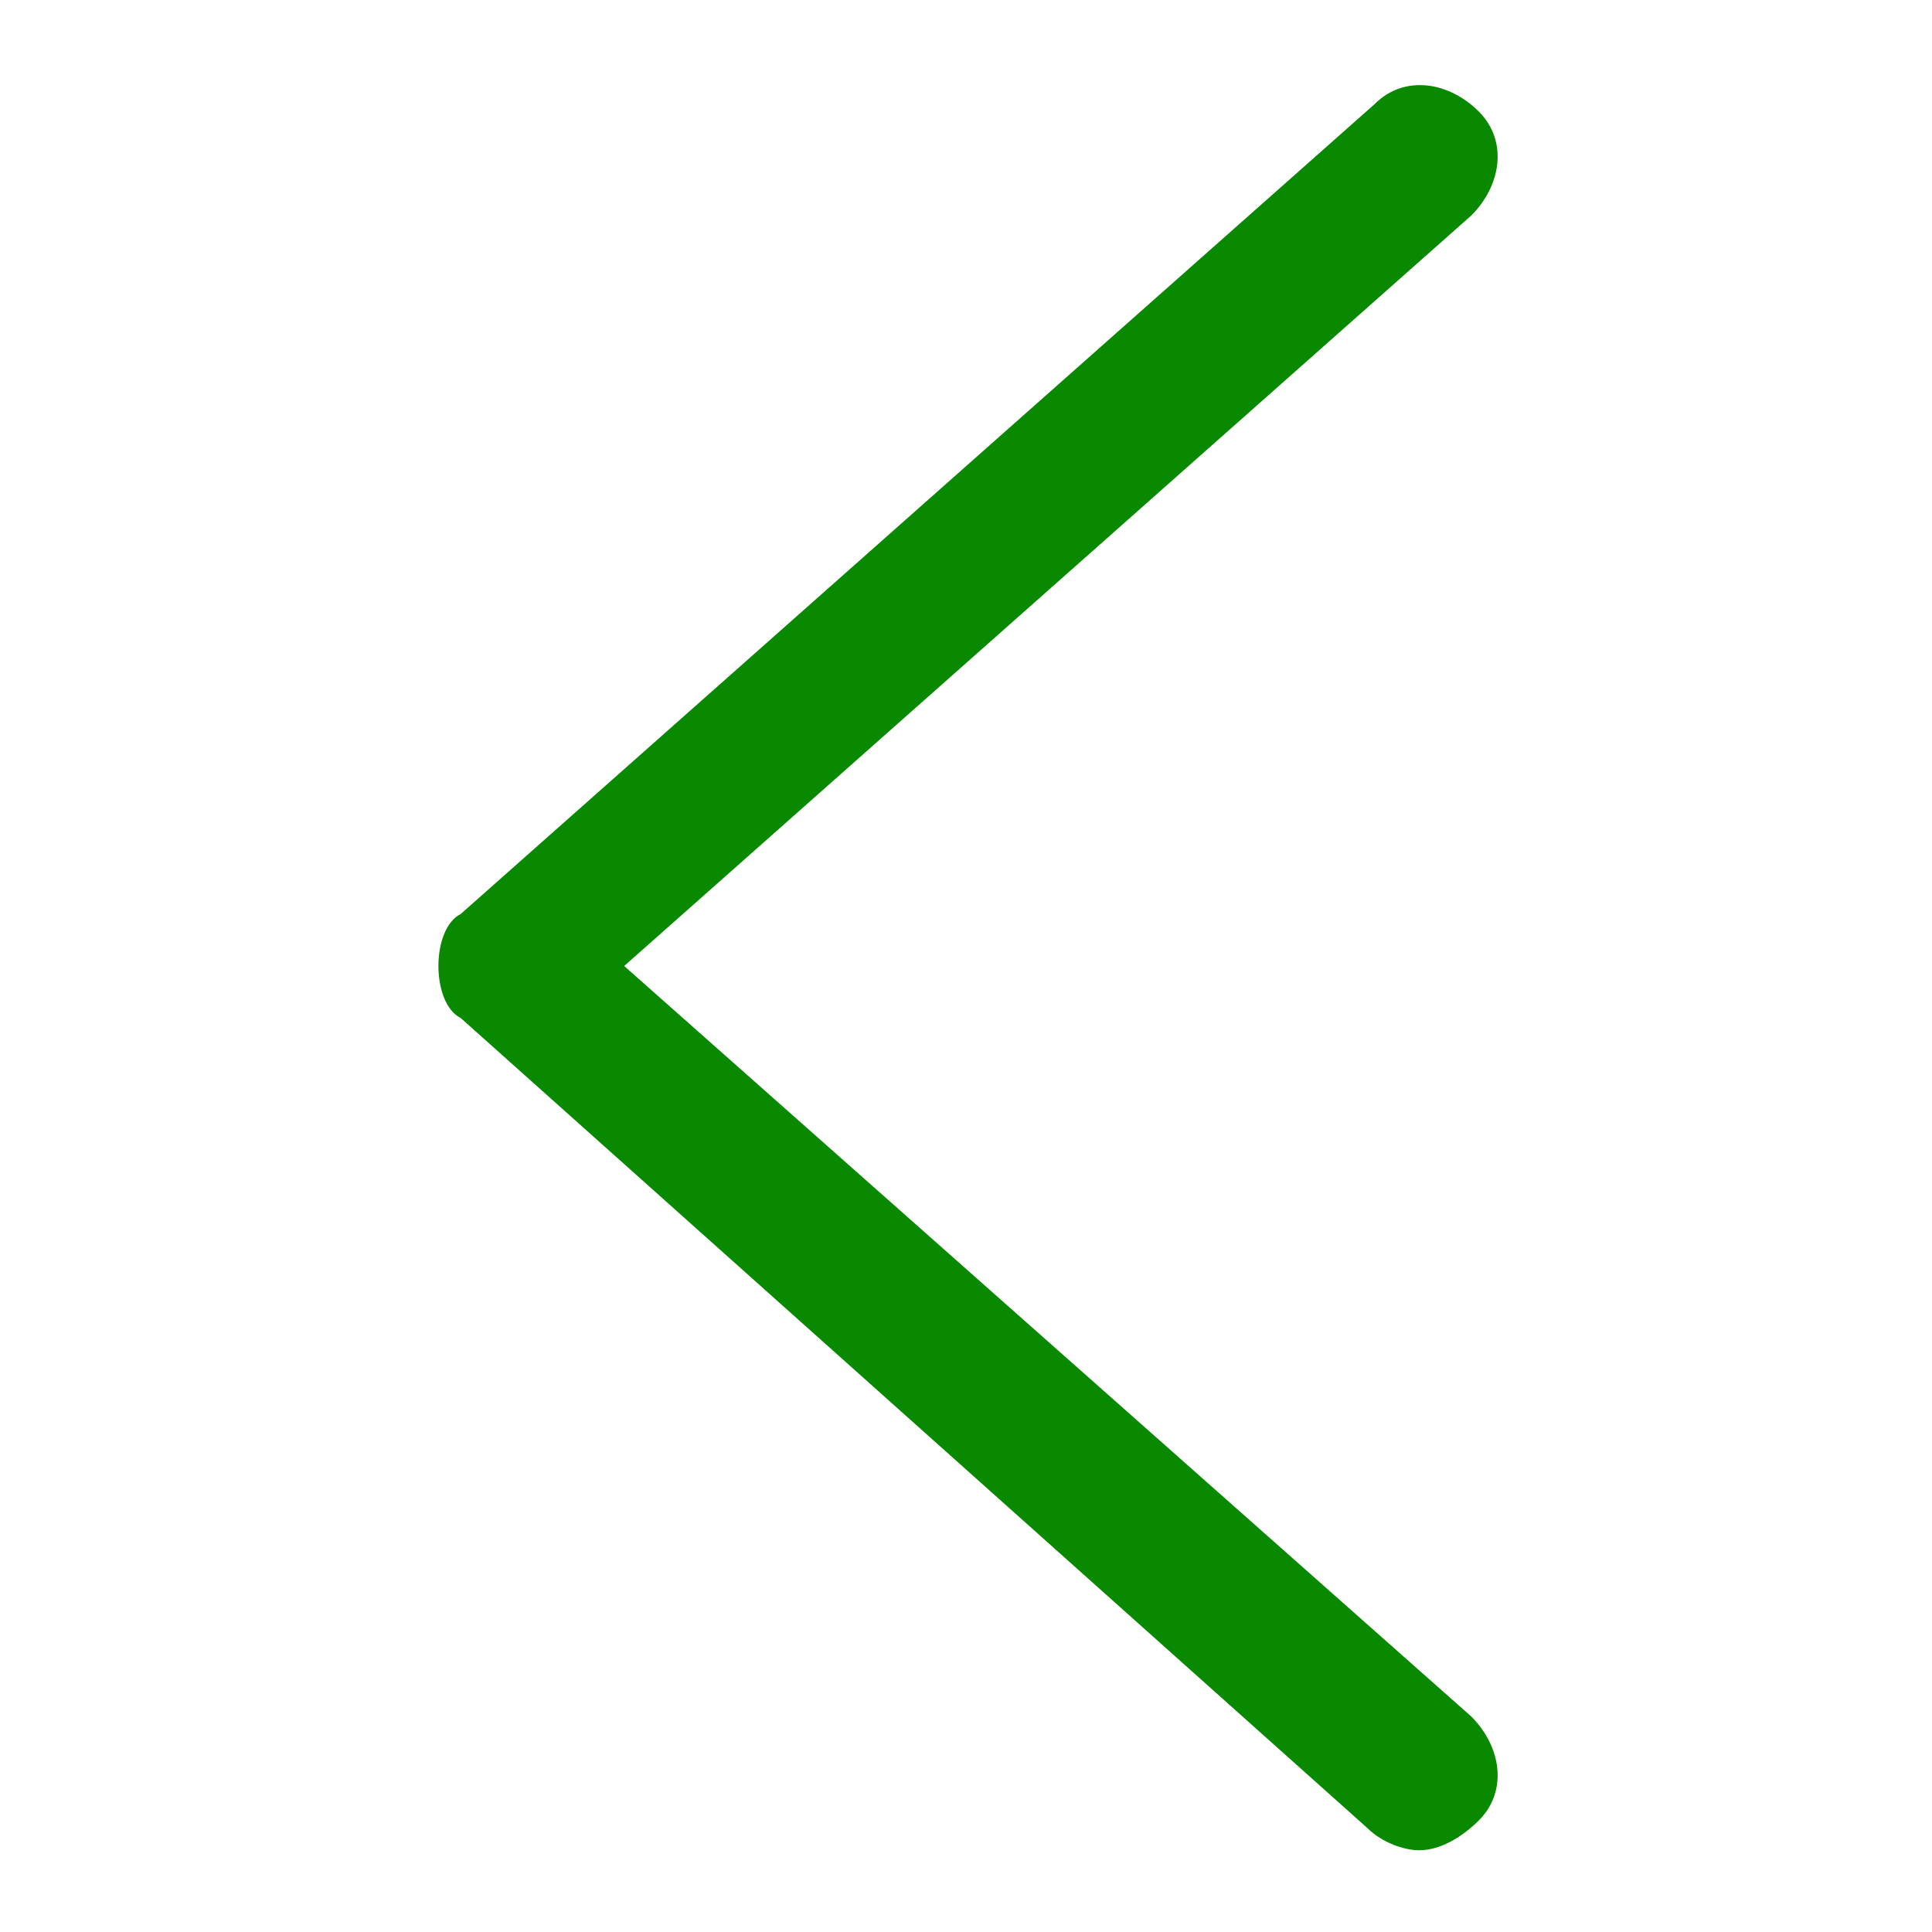 <svg version="1.2" xmlns="http://www.w3.org/2000/svg" xmlns:xlink="http://www.w3.org/1999/xlink" overflow="visible" preserveAspectRatio="none" viewBox="0 0 26 26" xml:space="preserve" y="0px" x="0px" id="Layer_1_1558445177025" width="22" height="22"><g transform="translate(1, 1)"><g id="Outline_Icons_1558445177025">
	<g>
		<path d="M18.1,23.9c-0.2,0-0.5-0.1-0.7-0.3L5.2,12.7C5,12.6,4.9,12.3,4.9,12s0.1-0.6,0.3-0.7L17.5,0.4c0.4-0.4,1-0.3,1.4,0.1    c0.4,0.4,0.3,1-0.1,1.4L7.4,12l11.4,10.1c0.4,0.4,0.5,1,0.1,1.4C18.7,23.7,18.4,23.9,18.1,23.9z" vector-effect="non-scaling-stroke" style="fill: rgb(9, 137, 0);"/>
	</g>
</g></g></svg>